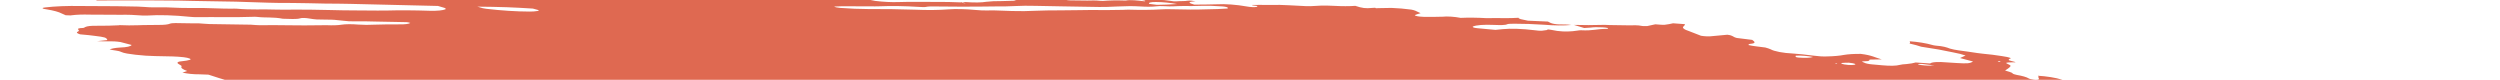 <svg width="376" height="12" viewBox="0 0 376 12" fill="none" xmlns="http://www.w3.org/2000/svg">
<path d="M54.828 -2.538L55.769 -2.696L53.938 -2.923L54.816 -3.089C55.696 -3.087 56.836 -2.839 57.457 -2.971C57.533 -3.099 56.574 -3.14 56.33 -3.242C56.113 -3.346 55.937 -3.45 55.802 -3.552C56.281 -3.551 56.808 -3.526 57.352 -3.48C58.083 -3.403 58.799 -3.366 59.423 -3.372C60.699 -3.352 61.931 -3.372 63.318 -3.368L62.856 -3.676L64.643 -3.604C64.833 -3.58 65.058 -3.618 65.245 -3.589C66.793 -3.343 67.449 -3.477 68.192 -3.588C68.345 -3.617 68.528 -3.638 68.738 -3.652C70.805 -3.593 72.668 -3.249 74.528 -3.072C74.879 -3.027 75.215 -2.969 75.512 -2.902C76.159 -2.773 76.879 -2.667 77.606 -2.595C78.333 -2.523 79.043 -2.486 79.672 -2.489C81.064 -2.492 82.635 -2.406 84.236 -2.24C84.711 -2.185 85.188 -2.149 85.634 -2.134C86.08 -2.119 86.486 -2.125 86.827 -2.152L87.909 -1.976C88.377 -2.048 88.972 -2.087 89.656 -2.091C90.341 -2.096 91.1 -2.066 91.889 -2.003C92.73 -1.935 93.583 -1.889 94.456 -1.816C96.257 -1.678 98.011 -1.594 99.661 -1.566C102.119 -1.482 104.521 -1.418 107.001 -1.314C108.552 -1.263 110.064 -1.236 111.527 -1.231C113.279 -1.211 115.174 -1.116 117.121 -0.95C117.029 -0.794 116.175 -0.84 115.602 -0.846C113.754 -0.871 111.862 -0.939 109.96 -0.989C109.103 -1.009 108.27 -1.016 107.466 -1.011C106.12 -1.018 104.702 -1.059 103.235 -1.135C100.918 -1.218 98.675 -1.259 96.529 -1.255C96.361 -1.249 96.207 -1.238 96.069 -1.222C96.04 -1.209 96.035 -1.192 96.052 -1.173C96.07 -1.154 96.111 -1.134 96.171 -1.115C96.231 -1.095 96.308 -1.077 96.395 -1.062C96.481 -1.047 96.575 -1.036 96.666 -1.029C97.519 -0.923 98.434 -0.81 99.238 -0.794C99.269 -0.793 99.302 -0.79 99.335 -0.786C99.368 -0.782 99.399 -0.777 99.427 -0.771C101.227 -0.548 102.706 -0.585 104.108 -0.549C106.435 -0.451 108.679 -0.405 110.805 -0.413C111.126 -0.412 111.473 -0.399 111.833 -0.375C114.059 -0.275 116.141 -0.264 117.981 -0.342C118.738 -0.362 119.442 -0.406 120.256 -0.407C120.757 -0.41 121.193 -0.438 121.538 -0.489C121.883 -0.541 122.13 -0.615 122.264 -0.707C122.607 -0.659 122.956 -0.616 123.305 -0.578C123.514 -0.557 123.715 -0.551 123.866 -0.562C124.017 -0.574 124.108 -0.601 124.121 -0.639C124.183 -0.744 123.706 -0.797 123.293 -0.843C123.542 -0.865 123.823 -0.879 124.13 -0.882C125.854 -0.906 127.703 -0.878 129.637 -0.797C131.138 -0.701 132.337 -0.779 133.917 -0.643C134.107 -0.62 134.262 -0.654 134.437 -0.663C134.891 -0.706 135.458 -0.716 136.087 -0.691C136.716 -0.666 137.388 -0.608 138.046 -0.52C138.865 -0.759 140.635 -0.486 141.942 -0.462C142.345 -0.34 141.883 -0.362 141.863 -0.328C141.843 -0.295 141.863 -0.328 141.705 -0.348C140.4 -0.176 138.612 -0.138 136.593 -0.24C136.219 -0.24 135.863 -0.232 135.528 -0.217C135.021 -0.196 134.449 -0.198 133.838 -0.223C133.169 -0.242 132.556 -0.233 132.026 -0.197C131.721 -0.197 131.463 -0.179 131.276 -0.144C131.09 -0.109 130.98 -0.057 130.957 0.005C131.161 0.053 131.386 0.097 131.625 0.136C132.873 0.287 134.118 0.349 135.114 0.311C136.847 0.245 138.91 0.309 140.753 0.287C141.999 0.278 143.325 0.304 144.706 0.364C144.706 0.364 144.67 0.426 144.666 0.431C144.83 0.458 145.001 0.479 145.172 0.494C145.172 0.494 145.172 0.494 145.188 0.466C145.112 0.439 145.01 0.414 144.892 0.393L144.482 0.343C144.761 0.329 145.021 0.29 145.312 0.314C145.924 0.359 146.51 0.378 147.033 0.369C147.556 0.361 148.006 0.327 148.356 0.267C148.976 0.191 149.747 0.156 150.619 0.165C151.287 0.157 151.931 0.139 152.548 0.111C152.548 0.111 152.588 0.045 152.88 0.009C152.603 -0.035 152.315 -0.07 152.028 -0.096C150.779 -0.162 149.526 -0.221 148.299 -0.266C147.847 -0.27 147.422 -0.263 147.032 -0.243C145.952 -0.221 144.738 -0.253 143.462 -0.339C143.462 -0.339 143.21 -0.37 143.084 -0.386C143.442 -0.533 144.676 -0.386 145.176 -0.485C145.479 -0.483 146.014 -0.471 145.996 -0.497C145.954 -0.532 145.949 -0.564 145.981 -0.592C146.013 -0.62 146.082 -0.642 146.181 -0.657C146.281 -0.672 146.409 -0.68 146.558 -0.679C146.706 -0.679 146.87 -0.67 147.038 -0.655C148.443 -0.569 149.767 -0.546 150.928 -0.585C151.368 -0.584 151.861 -0.559 152.298 -0.553C152.565 -0.545 152.81 -0.549 153.017 -0.565C154.072 -0.682 155.492 -0.69 157.064 -0.589C157.824 -0.553 158.533 -0.548 159.157 -0.575C159.6 -0.58 159.788 -0.497 160.104 -0.458L161.444 -0.375L159.723 -0.272C160.091 -0.035 160.383 0.043 160.984 0.057C161.862 0.08 162.716 0.09 163.542 0.087C164.153 0.086 164.658 0.035 165.485 0.125C165.631 0.14 165.772 0.145 165.884 0.139C166.853 0.058 168.02 0.04 169.305 0.085C169.97 -0.066 171.103 0.08 172.152 0.198C172.49 0.085 171.877 0.033 171.511 -0.036C172.388 -0.029 173.272 -0.033 174.177 -0.017C174.449 -0.023 174.76 -0.012 175.086 0.013C175.412 0.039 175.743 0.08 176.054 0.132C176.205 0.166 176.388 0.191 176.564 0.203C176.74 0.215 176.896 0.212 176.999 0.196C177.469 0.146 178.221 0.192 178.61 0.108C178.748 0.089 178.945 0.086 179.166 0.101C179.387 0.115 179.618 0.145 179.817 0.186C179.599 0.199 179.405 0.219 179.24 0.246C178.645 0.334 178.864 0.48 179.619 0.693C180.778 0.681 181.962 0.685 183.036 0.645C183.635 0.609 184.369 0.62 185.155 0.677C185.941 0.734 186.748 0.835 187.486 0.969C187.753 1.02 188.058 1.056 188.339 1.068C188.62 1.081 188.858 1.07 189.005 1.037C189.096 1 189.124 0.952 189.087 0.898L188.329 0.805C188.329 0.805 188.359 0.754 188.366 0.743L189.455 0.735C190.031 0.735 190.632 0.749 191.177 0.745C191.977 0.717 192.891 0.733 193.861 0.791C194.756 0.851 195.636 0.896 196.492 0.926C197.321 0.957 197.922 0.858 198.71 0.842C199.307 0.83 199.963 0.843 200.654 0.88C201.847 0.945 202.942 0.945 203.839 0.88C204.885 1.231 205.393 1.288 206.364 1.193L206.821 1.166L206.946 1.241L207.295 1.224C207.947 1.21 208.6 1.195 209.281 1.19C210.227 1.222 211.25 1.31 212.248 1.444C212.437 1.467 212.695 1.547 212.861 1.609C213.028 1.672 213.39 1.86 213.657 1.983C213.366 2.072 213.045 2.158 212.814 2.26C212.791 2.278 212.793 2.299 212.821 2.322C212.848 2.344 212.9 2.368 212.972 2.391C213.045 2.414 213.135 2.435 213.236 2.453C213.338 2.472 213.447 2.486 213.556 2.496C213.768 2.516 213.978 2.53 214.176 2.537C215.151 2.547 216.085 2.539 216.969 2.512C217.291 2.474 217.733 2.47 218.224 2.502C218.715 2.534 219.227 2.598 219.678 2.687C220.834 2.634 222.178 2.649 223.616 2.732C225.137 2.682 226.974 2.784 228.395 2.673C228.362 2.729 228.509 2.825 228.713 2.88C229.037 2.964 229.403 3.041 229.797 3.11L232.802 3.243C232.914 3.312 233.054 3.381 233.221 3.45C233.335 3.505 233.534 3.559 233.775 3.6C234.017 3.641 234.282 3.666 234.514 3.67C235.112 3.69 235.613 3.645 236.326 3.757C235.228 3.863 233.748 3.849 232.148 3.717C230.645 3.617 229.199 3.567 227.864 3.569C227.424 3.568 226.844 3.574 226.707 3.635C226.402 3.806 225.605 3.779 224.675 3.747C223.944 3.713 223.277 3.717 222.727 3.759C222.178 3.801 221.763 3.88 221.515 3.989C221.453 4.095 221.603 4.185 222.244 4.247L224.911 4.493C225.304 4.461 225.676 4.424 226.028 4.381C226.619 4.323 227.35 4.308 228.163 4.335C228.975 4.362 229.848 4.431 230.713 4.537C231.155 4.592 231.597 4.646 231.918 4.62C232.199 4.591 232.458 4.555 232.693 4.513C232.74 4.486 232.759 4.454 232.749 4.419C232.919 4.435 233.089 4.456 233.254 4.481C234.57 4.776 235.59 4.771 236.516 4.694C236.767 4.672 236.958 4.636 237.212 4.607C237.466 4.579 237.555 4.542 237.786 4.553C239.627 4.65 240.157 4.327 241.708 4.34C241.783 4.327 241.83 4.309 241.844 4.285C241.858 4.262 241.838 4.235 241.787 4.207C241.677 4.181 241.551 4.159 241.418 4.143C241.286 4.126 241.152 4.116 241.029 4.113C240.315 4.071 239.685 4.084 239.246 4.149C238.935 4.175 238.605 4.196 238.26 4.212L236.706 3.744C238.211 3.787 239.634 3.787 240.943 3.744C241.228 3.719 241.712 3.761 242.114 3.769L245.07 3.813C245.678 3.817 246.196 3.743 247.043 3.914C247.043 3.914 247.603 3.942 247.752 3.918C247.902 3.895 248.564 3.75 248.959 3.656C249.417 3.682 250.052 3.755 250.337 3.731C250.836 3.671 251.268 3.594 251.625 3.502L253.411 3.634C253.409 3.751 253.344 3.861 253.216 3.962C253.077 4.06 253.082 4.177 253.23 4.304C253.379 4.432 253.666 4.565 254.07 4.695L255.833 5.379C256.121 5.425 256.428 5.456 256.712 5.467C256.996 5.479 257.243 5.471 257.421 5.444C258.18 5.365 259.03 5.303 259.788 5.224C260.767 5.345 260.515 5.541 261.227 5.712L263.531 5.998C263.883 6.262 264.241 6.516 263.172 6.604C262.96 6.62 263.103 6.721 262.909 6.763C263.74 6.961 264.654 7.021 265.496 7.143C265.828 7.231 266.106 7.324 266.316 7.418C266.547 7.559 267.014 7.703 267.617 7.819C268.221 7.935 268.911 8.014 269.54 8.038C270.596 8.112 271.676 8.224 272.734 8.368C273.095 8.418 273.466 8.454 273.822 8.475C274.178 8.495 274.511 8.499 274.798 8.486C275.821 8.464 276.687 8.386 277.34 8.258C277.985 8.149 278.855 8.096 279.87 8.105C281.607 8.32 281.957 8.644 283.008 8.93L281.193 8.962C281.127 9.073 281.247 9.213 280.503 9.211C279.759 9.208 280.136 9.315 280.377 9.422C280.462 9.476 280.628 9.532 280.847 9.579C281.066 9.627 281.324 9.664 281.578 9.684L283.123 9.822C283.671 9.874 284.201 9.896 284.655 9.886C285.109 9.876 285.47 9.834 285.698 9.764C285.96 9.698 286.321 9.654 286.759 9.633C287.317 9.579 287.776 9.499 288.119 9.396L290.301 9.546C290.393 9.442 290.693 9.369 291.149 9.34C291.605 9.31 292.189 9.326 292.803 9.384L294.273 9.477C295.907 9.578 296.266 9.545 296.745 9.251L294.784 8.728C295.069 8.59 295.344 8.469 295.62 8.348C295.131 8.175 294.48 8.012 293.731 7.875C293.032 7.728 292.314 7.585 291.579 7.447C290.781 7.307 289.938 7.184 288.948 7.026C288.775 6.974 288.524 6.884 288.203 6.796C287.882 6.711 287.547 6.628 287.199 6.546C287.265 6.435 287.324 6.335 287.197 6.206C287.807 6.247 288.437 6.319 289.031 6.416C289.625 6.512 290.163 6.63 290.597 6.758C290.67 6.781 290.76 6.802 290.86 6.821C290.96 6.84 291.068 6.855 291.178 6.866C292.249 6.945 292.761 7.11 293.285 7.312C293.638 7.415 294.093 7.507 294.587 7.575C295.534 7.692 296.461 7.843 297.367 7.973C297.644 8.016 297.932 8.052 298.219 8.078C299.166 8.163 300.118 8.281 301.029 8.426C301.326 8.463 301.611 8.512 301.86 8.569C302.11 8.626 302.316 8.689 302.462 8.753C302.236 8.823 302.115 8.912 302.104 9.014C302.065 9.08 302.73 9.216 303.044 9.315C303.358 9.414 302.742 9.367 302.533 9.377C301.674 9.396 301.515 9.436 302.029 9.655C302.201 9.724 302.315 9.793 302.364 9.857C302.413 9.922 302.396 9.981 302.315 10.031C302.193 10.237 301.821 10.406 301.566 10.607C301.962 10.74 302.624 10.881 302.696 11.046C302.731 11.082 302.804 11.121 302.91 11.159C303.017 11.197 303.154 11.233 303.311 11.265C303.727 11.335 304.105 11.418 304.416 11.508C304.726 11.598 304.962 11.693 305.104 11.786C305.15 11.824 305.262 11.864 305.418 11.899C305.573 11.934 305.76 11.96 305.942 11.973C306.158 11.989 306.352 11.987 306.484 11.967C306.615 11.948 306.673 11.913 306.647 11.869C306.652 11.787 306.624 11.702 306.561 11.614C306.597 11.553 306.634 11.492 306.49 11.39C307.138 11.427 307.817 11.501 308.455 11.604C309.093 11.708 309.664 11.836 310.108 11.976C310.599 12.12 311.051 12.271 311.595 12.44C311.483 12.63 311.483 12.63 312.64 12.964L318.779 13.127L320.037 13.349C321.21 13.542 321.489 13.528 322.226 13.429L322.722 13.335C323.764 13.464 324.964 13.612 325.615 13.371C325.827 13.528 325.965 13.581 325.917 13.605C325.606 13.838 325.065 14.035 324.317 14.189C324.126 14.225 323.992 14.28 323.769 14.312C323.052 14.494 322.886 14.775 323.304 15.097C323.512 15.24 323.814 15.386 324.2 15.53C323.635 15.731 322.887 15.898 321.975 16.025C321.201 16.124 320.564 16.256 320.082 16.418C319.649 16.581 319 16.703 318.174 16.779C317.754 16.811 317.448 16.873 317.286 16.961C317.238 17.199 317.349 17.453 317.616 17.719C317.667 17.8 317.81 17.887 318.035 17.974C318.26 18.061 318.56 18.145 318.912 18.22C318.912 18.22 319.082 18.277 319.163 18.311C319.231 18.598 318.977 18.852 318.418 19.054C318.326 19.112 318.138 19.153 317.875 19.174C317.612 19.195 317.283 19.195 316.923 19.174C316.164 19.14 315.455 19.135 314.721 19.116C313.93 19.089 313.233 19.11 312.704 19.178C312.175 19.246 311.833 19.358 311.714 19.502C311.706 19.543 311.683 19.582 311.644 19.619C311.622 19.638 311.61 19.658 311.608 19.68L313.294 20.152L311.387 20.339C311.275 20.529 312.19 20.642 312.649 20.782L312.365 20.861C312 20.905 311.508 20.82 311.063 20.771L310.621 20.716L310.568 20.805C310.293 20.927 309.29 20.79 308.898 20.879C308.507 20.968 308.786 21.068 309.373 21.165C309.78 21.237 310.218 21.294 310.653 21.332C311.088 21.371 311.509 21.389 311.885 21.386C312.109 21.377 312.294 21.355 312.431 21.323C313.222 21.184 314.097 21.065 315.048 20.966C315.777 20.877 316.69 20.84 317.723 20.855C318.026 20.849 318.391 20.87 318.755 20.915C319.119 20.96 319.458 21.026 319.712 21.102L320.247 21.114C320.247 21.114 320.539 21.192 320.498 21.205C320.294 21.436 320.531 21.719 321.172 22.011L320.614 22.038C319.817 22.011 320.323 22.187 320.203 22.273C319.637 22.257 318.901 22.184 318.633 22.294L318.231 22.286L318.388 22.305L318.579 22.269L319.329 22.434C318.974 22.462 318.716 22.495 318.403 22.51C318.229 22.523 318.091 22.546 317.997 22.577C317.903 22.609 317.854 22.648 317.854 22.693C317.855 22.762 317.761 22.82 317.582 22.862C317.403 22.903 317.145 22.927 316.832 22.931C316.458 22.932 316.244 23.007 316.025 23.034L316.977 23.486C316.977 23.486 316.503 23.427 316.761 23.507L316.794 23.452L317.371 23.565C317.787 23.664 318.077 23.688 318.323 23.617C318.568 23.546 318.512 23.64 318.63 23.613C318.587 23.686 318.32 23.736 318.091 23.779C317.826 23.813 317.527 23.838 317.2 23.854C317.79 24.172 317.819 24.182 316.956 24.266C316.092 24.35 316.39 24.477 315.668 24.494C314.945 24.513 315.767 24.728 316.25 24.77C316.609 24.797 316.974 24.84 317.321 24.896C317.669 24.951 317.99 25.018 318.263 25.091L318.118 25.335C317.905 25.315 317.692 25.289 317.486 25.257C316.786 25.123 316.15 24.996 315.527 25.074L315.824 25.26L313.651 25.152C313.707 25.292 314.039 25.451 314.575 25.595C314.494 25.675 314.444 25.759 314.426 25.846C314.39 25.907 314.176 25.868 314.036 25.875C313.539 25.885 313.13 25.927 312.847 25.996C312.564 26.065 312.415 26.159 312.412 26.271C312.356 26.366 313.121 26.562 313.599 26.555C314.793 26.574 316.085 26.647 317.403 26.77C318.207 26.786 318.32 26.537 319.643 26.707C319.669 26.822 319.5 26.915 319.16 26.972C318.821 27.029 318.33 27.047 317.761 27.023C318.085 27.278 319.875 27.345 319.954 27.611C319.508 27.592 319.032 27.548 318.571 27.483C318.111 27.417 317.682 27.333 317.329 27.238C317.252 27.215 317.157 27.193 317.05 27.176C316.944 27.158 316.83 27.145 316.72 27.137C316.609 27.129 316.506 27.127 316.419 27.132C316.332 27.136 316.264 27.146 316.222 27.161C316.47 27.257 316.743 27.369 317.054 27.473C317.365 27.577 317.44 27.622 317.664 27.644C319.337 27.851 320.133 28.225 321.58 28.47C321.959 28.517 322.006 28.666 321.678 28.649C321.365 28.632 321.081 28.634 320.86 28.655C320.638 28.676 320.486 28.715 320.421 28.768C320.178 28.829 319.876 28.878 319.521 28.913C321.006 29.296 322.776 29.635 324.666 29.897C325.023 29.949 325.397 29.98 325.73 29.987C326.785 29.987 327.904 30.018 329.066 30.077C329.477 30.094 329.858 30.092 330.186 30.073C331.264 30.027 332.12 30.127 332.902 30.409L334.195 30.856C334.153 30.928 333.935 31.009 333.768 31.12L334.779 31.358L342.492 30.809L344.04 31.341L346.261 31.311C346.431 31.327 346.602 31.348 346.766 31.374C347.215 31.531 347.566 31.682 348.053 31.832C348.54 31.982 349.411 32 350.018 32.177C350.625 32.353 351.232 32.357 351.983 32.462C352.054 32.599 351.981 32.722 351.769 32.824C351.7 32.941 351.318 33.013 351.252 33.124C351.26 33.236 351.118 33.332 350.84 33.402C350.562 33.471 350.156 33.514 349.66 33.524C348.27 33.763 346.594 33.934 344.683 34.03C344.515 34.037 344.376 34.053 344.274 34.078C344.172 34.102 344.11 34.134 344.091 34.172C344.094 34.281 343.966 34.375 343.718 34.448C343.47 34.52 343.107 34.569 342.656 34.591C342.536 34.596 342.446 34.609 342.396 34.631C342.225 34.645 342.1 34.671 342.034 34.707C341.968 34.743 341.963 34.789 342.019 34.838C342.074 34.888 342.19 34.94 342.353 34.99C342.516 35.04 342.722 35.086 342.951 35.123C343.283 35.184 343.622 35.242 343.966 35.297C343.947 35.331 343.605 35.336 343.654 35.366C343.79 35.462 343.821 35.552 343.746 35.629C343.671 35.705 343.492 35.767 343.223 35.808L345.066 36.586C346.185 36.694 347.283 36.876 348.151 37.099C348.152 37.136 348.102 37.166 348.006 37.188C347.91 37.21 347.771 37.222 347.603 37.223C347.153 37.239 346.728 37.27 346.243 37.287C345.947 37.3 345.7 37.329 345.518 37.372C345.335 37.415 345.221 37.471 345.18 37.538L346.262 37.827C345.916 37.897 345.658 37.931 345.429 37.974C345.559 38.066 345.782 38.16 346.082 38.249C346.381 38.339 346.748 38.423 347.155 38.493C347.265 38.507 347.376 38.518 347.483 38.524C347.59 38.53 347.69 38.532 347.778 38.528C348.617 38.429 349.597 38.604 350.549 38.77C351.502 38.936 352.019 39.035 352.722 39.164L354.067 39.182C354.407 39.243 354.711 39.314 354.954 39.391C355.197 39.468 355.372 39.547 355.465 39.624C355.393 39.746 354.755 39.679 354.375 39.692C353.473 39.768 352.287 39.752 351.013 39.645C350.698 39.606 350.374 39.638 350.067 39.642C349.404 39.657 348.767 39.682 348.159 39.716C347.758 39.748 347.384 39.787 347.038 39.834C346.946 39.99 348.4 40.11 347.575 40.187C347.859 40.222 347.965 40.271 348.111 40.254C349.047 40.355 349.969 40.405 350.771 40.398C352.309 40.376 354.055 40.447 355.867 40.605C357.822 40.768 359.698 40.837 361.339 40.805C361.965 40.803 362.663 40.837 363.383 40.903C364.232 40.995 365.075 41.052 365.858 41.072C366.117 41.073 366.406 41.088 366.7 41.117C366.995 41.147 367.288 41.189 367.554 41.24C367.531 41.279 367.277 41.307 367.334 41.326C368.144 41.618 368.472 41.921 369.719 42.219C370.571 42.325 371.55 42.446 372.107 42.306C372.665 42.166 372.465 42.046 371.356 41.687C371.596 41.682 371.886 41.699 372.175 41.734C372.463 41.77 372.732 41.823 372.934 41.883L373.894 42.151L374.758 42.407C374.682 42.535 374.623 42.635 374.56 42.741C374.461 42.853 374.57 42.99 374.871 43.132C375.052 43.209 375.211 43.287 375.344 43.364C375.884 43.671 376.041 43.961 375.796 44.202C375.326 44.548 374.672 44.867 373.842 45.154C372.965 45.434 372.484 45.786 371.762 46.091C371.393 46.23 370.945 46.354 370.423 46.463C369.433 46.704 368.348 46.934 367.354 47.181C366.36 47.429 365.238 47.606 364.135 47.81C362.492 48.052 360.716 48.261 358.817 48.435C357.642 48.588 356.435 48.737 355.348 48.913C354.064 49.112 352.556 49.254 350.861 49.337C349.364 49.436 348.026 49.583 346.874 49.775C346.753 49.796 346.658 49.822 346.59 49.853C346.383 50.049 345.801 50.186 344.935 50.245C344.987 50.303 345.055 50.361 345.136 50.42C345.257 50.49 345.282 50.555 345.208 50.608C345.135 50.661 344.966 50.698 344.724 50.715C344.031 50.763 343.455 50.846 343.021 50.958C342.862 50.986 342.763 51.027 342.733 51.078C342.704 51.128 342.743 51.186 342.85 51.247C342.944 51.31 342.951 51.368 342.87 51.413C342.788 51.459 342.623 51.489 342.394 51.501C341.807 51.561 341.179 51.609 340.513 51.645C339.096 51.724 337.449 51.723 335.669 51.642C335.48 51.618 335.289 51.654 335.068 51.627C333.809 51.536 332.641 51.522 331.703 51.587C330.604 51.612 329.455 51.607 328.295 51.618C326.621 51.611 325.076 51.658 323.704 51.76C322.136 51.662 321.255 51.833 319.931 51.837C318.709 51.854 317.551 51.896 316.468 51.963C314.721 52.051 312.981 52.128 311.259 52.232C309.644 52.281 308.157 52.375 306.823 52.512C306.312 52.574 305.387 52.478 305.038 52.608C304.69 52.738 303.988 52.722 303.42 52.766L301.628 52.872C301.32 52.898 300.982 52.914 300.617 52.92C298.952 52.929 297.798 53.102 296.252 53.138L296.094 53.118C293.349 53.377 290.208 53.518 286.763 53.539C284.751 53.618 282.55 53.615 280.415 53.673C279.905 53.789 278.703 53.646 278.064 53.752C277.425 53.858 276.381 53.788 275.558 53.806C274.734 53.823 273.929 53.867 273.049 53.865C272.284 53.866 271.639 53.913 271.171 54.003C270.103 54.151 268.802 54.239 267.325 54.261C265.37 54.3 263.522 54.387 261.534 54.368C261.563 54.476 261.441 54.568 261.181 54.635C260.921 54.701 260.533 54.74 260.056 54.746C257.931 54.788 256.003 54.895 253.849 54.927L253.273 54.927L246.831 54.989C245.096 55.002 243.424 55.021 241.654 55.035C240.991 54.953 240.975 55.094 240.516 55.067C240.388 54.998 240.237 54.967 240.011 55.005L239.961 55.088L232.61 55.199C229.732 55.28 226.704 55.304 223.553 55.272C222.805 55.28 222.108 55.307 221.471 55.354C220.88 55.371 220.265 55.379 219.628 55.377C218.766 55.356 217.924 55.345 217.105 55.345C214.951 55.377 212.691 55.359 210.332 55.336C207.974 55.313 206.187 55.354 204.088 55.351C202.667 55.348 201.252 55.334 199.78 55.301C199.078 55.286 198.212 55.203 197.485 55.172C196.757 55.142 196.52 55.142 196.424 55.19C196.107 55.324 195.311 55.237 194.675 55.224C193.434 55.202 193.258 55.156 192.921 54.81L194.443 54.7C194.817 54.664 195.286 54.658 195.806 54.682C196.326 54.706 196.88 54.758 197.413 54.835C197.623 54.868 197.843 54.894 198.059 54.911C198.276 54.929 198.485 54.938 198.674 54.937C200.21 54.919 201.725 54.879 203.201 54.847L203.417 54.826L203.43 54.517C203.235 54.487 203.033 54.462 202.831 54.443L195.426 54.242C193.727 54.193 191.963 54.082 190.296 54.037C188.628 53.992 187.729 53.964 186.436 53.917C185.89 53.891 185.333 53.856 184.769 53.812C184.802 53.783 184.821 53.751 184.826 53.718C184.855 53.668 184.895 53.601 184.655 53.547C184.394 53.472 184.045 53.407 183.678 53.367C183.333 53.34 182.999 53.325 182.688 53.322C181.186 53.296 179.471 53.133 177.908 52.867L177.363 53.044C175.016 52.945 172.634 52.847 170.182 52.752C169.691 52.726 169.176 52.677 168.675 52.607C168.139 52.541 167.645 52.402 167.08 52.326C166.522 52.272 165.967 52.229 165.427 52.199C165.573 52.154 165.766 52.117 165.999 52.091C166.229 52.082 166.396 52.053 166.477 52.01C166.558 51.966 166.548 51.909 166.448 51.848C166.274 51.743 166.197 51.644 166.577 51.631C166.928 51.607 167.18 51.555 167.302 51.481C167.423 51.407 167.41 51.315 167.264 51.214C167.2 51.156 167.155 51.098 167.129 51.042L166.971 51.023C166.451 50.815 165.411 50.74 164.664 50.57C164.312 50.52 163.947 50.492 163.628 50.489C162.802 50.453 161.998 50.437 161.145 50.391C160.737 50.37 160.31 50.331 159.89 50.277C159.29 50.203 159.227 50.195 158.879 49.925C159.42 49.93 159.849 49.889 160.093 49.811C160.337 49.732 160.382 49.62 160.219 49.494C159.773 49.218 159.301 48.926 157.283 48.73C157.941 48.72 158.575 48.701 159.181 48.672C159.357 48.666 159.489 48.646 159.559 48.614C159.629 48.583 159.634 48.541 159.573 48.495C159.511 48.449 159.387 48.401 159.216 48.357C159.046 48.314 158.837 48.276 158.618 48.25C157.552 48.094 156.441 47.989 155.408 47.948C154.538 47.93 153.752 47.94 152.736 47.94L151.536 47.791C151.556 47.758 151.38 47.712 151.424 47.694C151.729 47.523 152.066 47.355 152.412 47.171C151.859 47.072 151.38 46.952 151.029 46.825C150.679 46.698 150.472 46.57 150.431 46.454C150.401 46.419 150.409 46.387 150.454 46.361C150.499 46.335 150.58 46.314 150.691 46.301C151.007 46.279 151.251 46.236 151.403 46.176C151.556 46.117 151.614 46.041 151.573 45.956L150.64 45.644C147.831 45.421 145.073 45.261 142.416 45.169L140.017 45.099C139.728 45.015 139.818 44.978 140.09 44.976C140.362 44.974 141.128 44.997 141.663 45.01C142.125 45.026 142.535 45.015 142.854 44.978C143.172 44.942 143.389 44.88 143.482 44.799L142.677 44.443C142.716 44.376 142.772 44.281 143.209 44.288C143.508 44.28 143.727 44.246 143.833 44.192C143.939 44.138 143.925 44.067 143.792 43.99C143.772 43.934 143.802 43.883 143.881 43.839C144.527 43.836 145.17 43.838 145.756 43.821C146.029 43.815 146.26 43.794 146.432 43.76C146.605 43.726 146.715 43.679 146.755 43.622C146.776 43.567 146.725 43.504 146.605 43.438C146.485 43.372 146.3 43.306 146.064 43.244C145.146 43.167 144.305 43.166 143.728 43.241C143.522 43.3 143.191 43.332 142.779 43.333C142.367 43.334 141.893 43.304 141.419 43.248C140.877 43.182 140.336 43.154 139.894 43.167C139.451 43.18 139.136 43.234 139.005 43.319C138.449 43.286 137.955 43.261 137.469 43.224C136.894 43.178 136.352 43.165 135.899 43.185C135.175 43.2 134.394 43.191 133.576 43.16C131.215 43.083 128.852 43.011 126.567 42.979C125.962 42.97 125.439 42.995 124.841 42.974C124.243 42.954 123.77 43.009 123.022 42.898C122.88 42.881 122.737 42.87 122.604 42.866C122.471 42.862 122.352 42.865 122.257 42.875C120.944 42.962 119.404 42.975 117.728 42.911C115.433 42.896 113.053 42.852 110.755 42.842C110.08 42.85 109.443 42.873 108.85 42.911C108.399 42.933 107.926 42.948 107.434 42.956C107.057 42.963 106.696 42.943 106.76 43.064C106.823 43.185 106.259 43.109 105.933 43.087C104.814 43.028 103.671 42.948 102.516 42.849C101.378 42.74 100.262 42.678 99.237 42.664C98.496 42.655 97.732 42.686 96.78 42.52C96.816 42.459 96.853 42.398 97.06 42.334C96.283 42.158 95.397 42.007 94.475 41.893C93.553 41.779 92.621 41.705 91.756 41.677L90.564 41.345C90.27 41.306 89.971 41.277 89.683 41.261C89.396 41.245 89.126 41.241 88.891 41.251C88.71 41.256 88.488 41.243 88.268 41.216C88.048 41.189 87.843 41.148 87.692 41.102C87.465 41.044 87.189 40.993 86.897 40.957C86.605 40.921 86.31 40.901 86.05 40.899C85.231 40.863 84.356 40.779 83.516 40.657C83.298 40.585 83.162 40.511 83.123 40.444C83.085 40.376 83.147 40.319 83.3 40.278C83.549 40.206 83.688 40.114 83.71 40.008C83.732 39.902 83.637 39.783 83.429 39.661C83.323 39.585 83.287 39.514 83.325 39.451C83.362 39.388 83.472 39.334 83.647 39.293C84.3 39.106 84.125 39 83.056 38.689C82.882 38.637 82.673 38.588 82.441 38.546C82.21 38.504 81.96 38.469 81.71 38.444C81.122 38.394 80.542 38.356 79.981 38.332C79.665 38.293 79.341 38.324 78.977 38.309C77.159 38.233 76.892 38.111 76.303 37.846L75.874 37.656C75.078 37.502 74.207 37.373 73.325 37.281C72.442 37.188 71.57 37.133 70.77 37.119C70.452 37.118 70.087 37.092 69.73 37.044C68.569 36.898 67.393 36.798 66.28 36.748C65.586 36.721 64.838 36.649 64.127 36.541C63.415 36.434 62.769 36.296 62.266 36.144C61.815 36.007 61.225 35.883 60.578 35.791C59.82 35.697 59.75 35.587 60.173 35.502C60.596 35.417 61.305 35.308 61.934 35.219C62.153 35.188 62.288 35.139 62.325 35.076C62.363 35.013 62.3 34.939 62.145 34.863C62.045 34.731 62.028 34.607 62.093 34.492C62.128 34.444 62.104 34.39 62.022 34.331C61.94 34.273 61.803 34.214 61.619 34.156C61.435 34.098 61.208 34.043 60.955 33.996C60.702 33.949 60.428 33.91 60.151 33.881C58.983 33.736 57.846 33.596 56.655 33.49C56.156 33.44 55.657 33.378 55.171 33.306C54.177 33.128 53.112 32.98 52.041 32.871C51.532 32.822 51.035 32.737 50.656 32.634C49.463 32.355 48.364 32.063 47.378 31.762C47.14 31.668 46.829 31.577 46.464 31.494C46.1 31.411 45.689 31.337 45.258 31.278C44.911 31.235 44.628 31.14 44.361 31.078C44.166 30.932 44.145 30.797 44.3 30.685C44.455 30.574 44.781 30.49 45.246 30.441C45.688 30.382 46.101 30.314 46.483 30.241C46.943 30.183 47.489 30.148 48.103 30.138C48.83 30.106 49.367 30.017 49.645 29.881C47.656 29.634 45.764 29.281 44.021 29.363L42.696 29.14C42.749 29.05 42.795 28.973 42.838 28.9C43.153 28.769 43.252 28.603 43.125 28.416C43.021 28.326 43.03 28.244 43.152 28.178C43.275 28.113 43.505 28.066 43.821 28.043C45.691 27.802 47.855 27.64 49.609 27.368C50.159 27.317 50.803 27.294 51.513 27.299C52.201 27.283 52.172 27.16 51.381 27.008C50.937 26.929 50.484 26.853 50.025 26.78C47.999 26.768 47.173 27.132 44.861 27.031L43.789 26.552C43.5 26.544 43.218 26.541 42.947 26.543L39.071 26.738C38.748 26.747 38.496 26.781 38.345 26.834C38.194 26.887 38.149 26.957 38.215 27.038C38.241 27.136 38.188 27.226 38.057 27.305C37.972 27.36 38.026 27.433 38.207 27.509C38.615 27.678 38.092 27.703 37.761 27.746C37.677 27.75 37.58 27.75 37.475 27.745C37.37 27.74 37.261 27.73 37.152 27.717C37.043 27.703 36.938 27.686 36.842 27.666C36.746 27.646 36.662 27.624 36.593 27.601C36.011 27.44 35.502 27.269 34.93 27.091C35.337 26.92 34.859 26.64 35.492 26.486C35.563 26.455 35.592 26.417 35.576 26.375C35.56 26.333 35.5 26.288 35.4 26.241C35.142 26.122 35.019 26.005 35.044 25.903C35.068 25.802 35.24 25.718 35.54 25.661L35.577 25.6C34.783 25.395 34.994 25.212 34.682 24.994L33.919 24.852C32.021 24.509 32.018 24.515 30.384 24.527C30.055 24.397 30.473 24.377 30.787 24.362L33.415 24.216C35.133 24.118 36.902 24.05 38.821 24.013C40.741 23.977 42.881 23.853 44.865 23.765C44.965 23.758 45.042 23.744 45.089 23.725C45.136 23.706 45.151 23.682 45.134 23.655C45.055 23.625 44.952 23.597 44.832 23.572C44.712 23.547 44.578 23.525 44.441 23.509C43.809 23.431 43.161 23.38 42.489 23.315L41.234 23.201L40.848 23.052C40.597 22.961 40.425 22.851 40.091 22.785C39.816 22.737 39.517 22.7 39.226 22.678C38.935 22.657 38.662 22.652 38.435 22.664C37.808 22.694 37.24 22.737 36.641 22.776C36.041 22.815 35.711 22.858 35.191 22.877C34.135 22.886 33.115 22.909 32.134 22.946C31.308 23.035 30.544 23.14 29.847 23.26C29.412 23.308 29.006 23.365 28.263 23.303C27.911 23.247 27.607 23.173 27.405 23.094C27.203 23.015 27.117 22.938 27.162 22.874C27.201 22.824 27.314 22.785 27.489 22.759C27.665 22.734 27.896 22.724 28.162 22.729C28.908 22.72 29.597 22.689 30.216 22.637C31.078 22.543 32.128 22.502 33.303 22.518C33.702 22.531 33.969 22.481 34.318 22.464C34.666 22.448 34.962 22.407 35.35 22.437C36.558 22.515 37.137 22.395 37.861 22.318C38.106 22.284 38.258 22.228 38.299 22.157C38.341 22.087 38.272 22.003 38.098 21.917C37.764 21.746 37.355 21.573 36.879 21.402C36.633 21.318 36.319 21.238 35.96 21.169C35.601 21.1 35.208 21.043 34.811 21.003C34.573 20.897 34.447 20.794 34.442 20.702C34.438 20.609 34.556 20.531 34.785 20.474C35.371 20.343 35.89 20.211 37.203 20.284C37.82 20.311 38.4 20.317 38.922 20.299C40.078 20.276 41.411 20.328 42.797 20.451C43.155 20.482 43.507 20.504 43.843 20.515C46.238 20.59 48.52 20.628 50.809 20.655C52.021 20.668 53.243 20.664 54.509 20.701C57.477 20.782 60.179 20.74 63.043 20.767C64.544 20.78 65.887 20.726 67.002 20.606C67.219 20.566 67.406 20.519 67.559 20.466C66.82 20.327 66.009 20.217 65.202 20.146C64.395 20.076 63.621 20.047 62.952 20.063C62.585 20.102 62.11 20.109 61.581 20.083C61.051 20.058 60.488 20.001 59.954 19.918L61.507 19.872C62.536 19.85 63.591 19.843 64.592 19.812C66.183 19.758 67.657 19.672 69.304 19.637C70.634 19.605 71.824 19.523 72.837 19.394C73.569 19.3 74.405 19.233 75.327 19.195C75.983 19.174 75.983 19.174 76.403 18.982C76.07 18.857 75.64 18.839 75.235 18.837C72.805 18.758 70.493 18.744 68.346 18.796C67.262 18.8 66.301 18.853 65.508 18.952C65.314 18.994 64.818 18.974 64.419 18.96C63.169 18.94 61.975 18.946 60.85 18.978C59.295 19.032 57.563 19.02 55.722 18.94C55.373 18.843 55.775 18.851 55.794 18.818C57.221 18.756 58.619 18.684 60.073 18.631C60.471 18.612 60.896 18.603 61.343 18.603C63.015 18.636 64.407 18.546 65.326 18.344C65.373 18.266 65.977 18.276 66.244 18.225C66.376 18.181 66.463 18.13 66.504 18.072C66.115 17.928 65.675 17.927 65.336 17.927C64.353 17.943 63.407 17.974 62.504 18.018C61.663 18.061 60.733 18.072 59.739 18.052C59.004 18.033 58.377 18.063 57.636 18.055C57.234 18.038 56.818 18.01 56.397 17.973C56.866 17.873 57.504 17.811 58.266 17.792C58.844 17.732 59.566 17.714 59.658 17.559C59.386 17.447 59.082 17.445 58.837 17.457C58.329 17.456 57.839 17.463 57.368 17.478C56.37 17.51 55.289 17.51 54.148 17.479C53.547 17.468 52.977 17.471 52.447 17.49C51.247 17.514 50.096 17.569 48.997 17.594C46.745 17.619 44.691 17.712 42.528 17.76C42.046 17.772 41.614 17.814 40.98 17.741C40.345 17.669 40.317 17.659 40.242 17.614C40.064 17.539 40.01 17.466 40.091 17.41C40.217 17.359 40.463 17.33 40.783 17.329C42.718 17.247 44.552 17.131 46.276 16.982C47.034 16.952 47.699 16.892 48.246 16.802C48.68 16.74 49.195 16.7 49.775 16.681C50.618 16.636 51.497 16.604 52.408 16.583C52.833 16.572 53.193 16.539 53.469 16.486C53.745 16.433 53.93 16.361 54.015 16.274L52.898 15.987C52.722 15.973 52.548 15.962 52.376 15.952L43.103 16.159L42.185 16.165C41.179 16.148 40.933 16.105 39.978 15.772C42.157 15.694 43.87 15.465 44.946 15.109C44.687 15.071 44.422 15.038 44.156 15.012C42.415 14.927 40.769 14.905 39.282 14.945C38.398 14.949 37.49 14.938 36.578 14.933C36.845 14.769 37.866 14.818 38.532 14.781C40.123 14.723 41.53 14.603 42.707 14.426C43.113 14.357 43.621 14.313 44.208 14.295C44.795 14.289 45.285 14.248 45.637 14.173C45.988 14.099 46.189 13.995 46.222 13.87C46.278 13.757 46.397 13.652 46.578 13.556C46.257 13.42 45.748 13.29 45.146 13.19C44.544 13.09 43.89 13.027 43.307 13.013C42.064 12.957 40.773 12.866 39.47 12.741C38.821 12.678 38.184 12.642 37.601 12.635C37.087 12.63 36.503 12.584 35.938 12.506C35.373 12.427 34.857 12.319 34.471 12.2C33.949 12.051 33.461 11.901 32.974 11.751C32.487 11.601 31.921 11.412 31.353 11.228C30.851 11.199 30.363 11.181 29.894 11.173C29.53 11.18 29.104 11.16 28.668 11.115C28.232 11.071 27.804 11.004 27.434 10.922C27.651 10.841 27.896 10.77 28.155 10.677C27.8 10.553 27.543 10.428 27.398 10.307C27.254 10.187 27.227 10.074 27.317 9.976C27.369 9.887 26.983 9.737 26.85 9.619C26.678 9.518 26.646 9.423 26.758 9.347C26.869 9.271 27.119 9.218 27.474 9.195C27.915 9.152 28.274 9.088 28.536 9.004C28.623 8.982 28.667 8.953 28.665 8.918C28.662 8.883 28.613 8.844 28.522 8.804C28.431 8.764 28.301 8.725 28.144 8.69C27.986 8.655 27.807 8.626 27.621 8.604C27.053 8.543 26.489 8.504 25.962 8.488C25.053 8.459 24.182 8.441 23.351 8.434C22.431 8.422 21.408 8.353 20.386 8.234C19.47 8.12 18.649 8.018 18.202 7.802C17.754 7.585 17.038 7.592 16.488 7.434C16.797 7.292 17.346 7.193 18.081 7.148C18.561 7.132 18.963 7.089 19.259 7.023C19.555 6.957 19.739 6.868 19.8 6.764L18.129 6.324C16.794 6.117 16.056 6.276 14.614 6.193L16.1 6.031C16.13 6.015 16.141 5.996 16.133 5.975C15.989 5.647 15.759 5.576 14.24 5.394L13.388 5.289L12.039 5.163C11.823 5.096 11.674 5.026 11.606 4.96C11.538 4.894 11.554 4.834 11.652 4.787C11.85 4.708 11.91 4.606 11.827 4.492C11.696 4.417 11.685 4.347 11.796 4.295C11.907 4.243 12.133 4.213 12.435 4.209C12.676 4.203 12.694 4.116 12.825 4.066C12.955 3.998 13.178 3.946 13.478 3.913C13.778 3.88 14.149 3.867 14.564 3.876C15.79 3.882 16.942 3.857 17.998 3.799L17.809 3.776C18.91 3.826 19.94 3.833 20.848 3.794C21.758 3.745 22.925 3.777 23.892 3.747C24.679 3.754 25.278 3.687 25.562 3.56C25.837 3.438 26.837 3.467 27.602 3.49C28.056 3.505 28.494 3.511 28.913 3.509C29.474 3.481 30.177 3.507 30.903 3.582C31.12 3.605 31.335 3.617 31.526 3.617C33.371 3.649 35.212 3.686 37.033 3.702C37.453 3.693 37.946 3.715 38.453 3.765C38.666 3.787 38.874 3.796 39.048 3.791C41.924 3.741 45.169 3.868 47.989 3.799C48.331 3.783 48.709 3.78 49.113 3.789C50.021 3.83 50.81 3.804 51.36 3.715C51.656 3.668 52.036 3.642 52.476 3.639C52.915 3.636 53.404 3.655 53.912 3.697C54.757 3.751 55.538 3.757 56.172 3.714C57.409 3.674 58.71 3.657 60.065 3.664C60.48 3.672 60.845 3.656 61.131 3.619C61.417 3.582 61.618 3.524 61.716 3.451C61.383 3.326 61.02 3.311 60.674 3.322C59.336 3.294 58 3.26 56.687 3.246C55.511 3.208 54.383 3.196 53.319 3.211C52.79 3.228 52.131 3.189 51.485 3.103C50.693 2.995 49.877 2.941 49.202 2.952C48.702 2.955 48.174 2.946 47.626 2.924C47.275 2.898 46.916 2.854 46.584 2.795C46.453 2.77 46.31 2.748 46.164 2.732C46.019 2.716 45.874 2.706 45.739 2.702C45.604 2.699 45.482 2.701 45.381 2.71C45.28 2.719 45.201 2.735 45.151 2.755C44.644 2.925 43.509 2.838 42.537 2.819C41.081 2.532 39.998 2.702 38.637 2.539C38.529 2.529 38.423 2.522 38.325 2.52C38.227 2.518 38.14 2.521 38.067 2.529C35.434 2.626 32.364 2.545 29.6 2.579C29.295 2.584 28.941 2.567 28.578 2.53C26.208 2.286 23.929 2.216 22.187 2.335C21.975 2.346 21.734 2.347 21.474 2.337C20.283 2.24 19.144 2.201 18.153 2.224C16.598 2.217 15.104 2.223 13.524 2.2C12.435 2.168 11.48 2.202 10.755 2.299C10.731 2.338 10.248 2.296 9.878 2.292C9.665 2.194 9.48 2.105 9.26 2.018C9.064 1.911 8.77 1.802 8.398 1.699C8.026 1.597 7.586 1.502 7.106 1.423C6.285 1.321 6.203 1.174 6.777 1.12C8.257 0.94 10.119 0.867 12.225 0.904C13.985 0.908 15.777 0.914 17.562 0.933C18.604 0.948 19.701 0.982 20.715 0.989C21.056 1.002 21.408 1.021 21.764 1.047C22.202 1.084 22.627 1.104 23.017 1.106C24.267 1.075 25.663 1.102 27.137 1.187C27.677 1.205 28.196 1.211 28.685 1.205C29.843 1.182 31.098 1.199 32.417 1.255C33.237 1.287 34.032 1.304 34.794 1.305C35.063 1.308 35.282 1.282 35.541 1.302C37.822 1.513 39.437 1.361 41.49 1.442C42.488 1.464 43.441 1.464 44.337 1.442C46.084 1.443 47.88 1.466 49.718 1.511C52.148 1.585 54.399 1.559 56.719 1.59C57.178 1.596 57.62 1.595 58.043 1.587C60.102 1.53 62.338 1.542 64.698 1.623C65.233 1.634 65.714 1.62 66.111 1.581C66.507 1.541 66.811 1.478 67.002 1.394C67.082 1.337 67.03 1.262 66.855 1.185C66.563 1.086 66.235 0.989 65.874 0.896L52.741 0.584C52.189 0.567 51.651 0.559 51.13 0.557C49.596 0.555 48.015 0.53 46.395 0.484C44.794 0.441 43.264 0.449 41.713 0.436C41.257 0.432 40.788 0.422 40.308 0.405C37.07 0.278 33.911 0.2 30.856 0.172C29.571 0.168 28.182 0.11 26.872 0.091C25.561 0.072 23.77 0.065 22.215 0.058L17.402 0.059C16.456 0.055 15.534 0.066 14.616 0.072C13.502 -0.335 13.117 -0.43 11.63 -0.608C11.122 -0.674 10.604 -0.713 10.139 -0.721C8.662 -0.689 6.81 -0.823 5.41 -0.805C4.565 -0.814 3.849 -0.769 3.333 -0.675C2.886 -0.6 2.374 -0.542 1.806 -0.499C0.25 -0.847 0.113 -1.073 1.284 -1.161C1.601 -1.182 2.037 -1.175 2.266 -1.219C2.398 -1.245 2.577 -1.26 2.791 -1.263C3.004 -1.265 3.245 -1.255 3.495 -1.234C4.285 -1.177 5.025 -1.163 5.641 -1.195C6.221 -1.237 6.932 -1.235 7.705 -1.19C8.273 -1.12 8.773 -1.219 9.264 -1.248C9.756 -1.276 10.159 -1.328 10.927 -1.251C11.067 -1.236 11.207 -1.226 11.335 -1.224C11.463 -1.222 11.575 -1.226 11.664 -1.237C12.489 -1.287 13.472 -1.282 14.536 -1.222C16.166 -1.163 17.696 -1.161 19.073 -1.215C19.896 -1.263 20.599 -1.347 21.152 -1.465C21.303 -1.505 21.527 -1.529 21.803 -1.534C23.188 -1.51 24.691 -1.417 26.217 -1.262C26.791 -1.2 27.365 -1.151 27.926 -1.116C29.079 -1.038 30.194 -0.995 31.238 -0.987C32.755 -0.985 34.335 -0.955 35.963 -0.897C36.968 -0.865 37.936 -0.853 38.856 -0.861C39.802 -0.865 40.812 -0.841 41.862 -0.788C42.908 -0.744 43.828 -0.769 44.514 -0.859C44.74 -0.908 44.922 -0.965 45.057 -1.031C43.526 -1.244 41.944 -1.353 40.628 -1.335C40.128 -1.349 39.713 -1.335 39.186 -1.418L39.169 -1.39C39.065 -1.372 38.907 -1.368 38.725 -1.378C38.544 -1.388 38.352 -1.412 38.186 -1.446C38.249 -1.552 38.308 -1.652 38.351 -1.724C39.354 -1.711 40.328 -1.712 41.267 -1.727C42.059 -1.749 43.135 -1.562 43.82 -1.632C45.157 -1.544 46.009 -1.666 47.208 -1.63C48.407 -1.595 49.728 -1.48 50.927 -1.445C51.974 -1.425 52.989 -1.421 53.969 -1.432C54.308 -1.447 54.698 -1.444 55.115 -1.421C55.703 -1.38 56.249 -1.373 56.691 -1.401C57.134 -1.43 57.455 -1.493 57.617 -1.583C57.464 -1.668 57.258 -1.777 57.02 -1.89C57.458 -1.983 58.123 -2.022 58.916 -2.002L60.037 -2.006C60.334 -2.004 60.561 -2.029 60.671 -2.076C60.781 -2.124 60.766 -2.19 60.629 -2.261C58.503 -2.62 58.425 -2.66 56.865 -2.429L54.793 -2.536L54.828 -2.538ZM82.845 -1.552L82.687 -1.572L82.845 -1.552ZM340.978 36.623L340.942 36.684L340.981 36.617L341.328 36.66L341.351 36.621L340.978 36.623ZM290.557 9.799C290.067 9.732 289.571 9.671 289.074 9.615C288.943 9.607 288.822 9.605 288.718 9.61C288.615 9.614 288.534 9.626 288.481 9.643C288.441 9.71 288.719 9.756 288.971 9.788C289.29 9.83 289.615 9.857 289.914 9.865C290.213 9.874 290.474 9.864 290.671 9.837L290.956 9.813L290.557 9.799ZM37.737 26.071C38.061 26.082 38.367 26.084 38.649 26.076C39.901 26.022 41.1 25.944 42.383 25.894C44.003 25.767 45.864 25.715 47.896 25.741C48.69 25.753 49.361 25.712 49.831 25.622C50.111 25.573 50.474 25.545 50.896 25.539L56.27 25.392C56.602 25.362 56.889 25.319 57.124 25.265C56.651 25.206 56.335 25.167 56.146 25.144C55.753 25.137 55.415 25.155 55.166 25.196C54.899 25.265 54.447 25.292 53.901 25.272C53.349 25.256 52.812 25.247 52.29 25.246C51.305 25.249 50.314 25.264 49.326 25.273C48.941 25.464 47.807 25.377 46.835 25.358L46.084 25.367C43.631 25.466 41.287 25.602 39.065 25.775C38.635 25.805 38.265 25.851 37.966 25.914C37.853 25.963 37.817 26.024 37.861 26.092L37.703 26.073L37.737 26.071ZM147.301 44.358C147.897 44.371 148.516 44.398 149.152 44.438C149.641 44.479 150.119 44.504 150.565 44.512C153.068 44.555 155.676 44.654 158.354 44.808C158.704 44.831 159.04 44.842 159.35 44.842L161.542 44.803C162.233 44.781 162.246 44.758 161.743 44.463C161.326 44.406 160.904 44.353 160.48 44.307C160.228 44.275 159.818 44.225 159.721 44.272C159.136 44.403 158.068 44.318 157.169 44.291C154.568 44.219 151.886 44.114 149.26 44.028C148.704 44.007 148.167 43.996 147.652 43.996C147.332 43.991 147.041 44 146.79 44.02C146.717 44.023 146.655 44.029 146.61 44.039C146.565 44.048 146.536 44.062 146.527 44.077C146.517 44.093 146.527 44.111 146.556 44.13C146.584 44.149 146.63 44.169 146.691 44.187C146.906 44.253 147.154 44.316 147.428 44.374L147.301 44.358ZM166.355 1.517L168.917 1.482C169.224 1.478 169.485 1.439 169.814 1.455C171.568 1.509 173.193 1.494 174.618 1.411C175.103 1.378 175.671 1.371 176.29 1.392C178.186 1.453 179.974 1.455 181.606 1.399C182.661 1.388 183.648 1.35 184.553 1.286C184.623 1.272 184.666 1.252 184.681 1.228C184.695 1.204 184.68 1.176 184.636 1.147C184.624 1.129 184.593 1.109 184.545 1.09C184.496 1.07 184.432 1.051 184.355 1.034C184.278 1.016 184.192 1.001 184.101 0.989C184.01 0.977 183.918 0.968 183.83 0.964C182.686 0.878 181.601 0.848 180.662 0.876C179.792 0.91 178.855 0.92 177.866 0.906C176.919 0.902 176.277 1.014 175.107 0.929C174.613 0.901 174.176 0.91 173.872 0.955C173.259 1.029 172.404 1.033 171.459 0.967C170.893 0.933 170.353 0.918 169.858 0.923C168.657 0.948 167.51 0.997 166.398 1.044C166.047 1.055 165.671 1.057 165.277 1.049L159.706 0.956C158.368 0.928 157.032 0.894 155.719 0.88C154.644 0.851 153.644 0.86 152.754 0.907C151.805 0.957 150.771 0.977 149.669 0.967C147.959 0.994 146.258 1.004 144.396 1.001C143.209 1.003 141.993 0.996 140.753 0.974C140.125 0.945 139.592 0.968 139.257 1.039C139.053 1.097 138.573 1.05 138.174 1.036C136.048 0.906 134.054 0.875 132.331 0.946C132.111 0.957 131.87 0.961 131.612 0.958C129.953 0.956 128.234 0.94 126.642 0.94C126.222 0.945 125.828 0.96 125.463 0.985C125.502 1.025 125.613 1.068 125.774 1.106C125.935 1.144 126.132 1.173 126.326 1.187C127.832 1.299 129.286 1.358 130.628 1.362C132.86 1.348 135.199 1.38 137.62 1.457C139.498 1.536 141.21 1.519 142.63 1.409C143.739 1.327 145.183 1.358 146.712 1.497C147.366 1.563 148.002 1.589 148.531 1.573C149.04 1.55 149.624 1.556 150.25 1.588C151.568 1.65 152.836 1.679 154.028 1.674C155.194 1.651 156.281 1.589 157.479 1.57C158.676 1.551 160.499 1.562 161.976 1.53C163.452 1.498 164.912 1.493 166.355 1.517ZM60.182 -1.737C60.318 -1.565 60.797 -1.458 61.312 -1.413C63.087 -1.209 64.843 -1.122 66.283 -1.167C67.061 -1.23 68.099 -1.206 69.191 -1.099C70.463 -0.989 71.653 -0.971 72.549 -1.048C72.769 -1.061 72.937 -1.09 73.039 -1.131C73.059 -1.164 73.095 -1.225 73.102 -1.236C73.007 -1.264 72.892 -1.291 72.764 -1.313C72.636 -1.335 72.499 -1.352 72.364 -1.363L66.482 -1.56L65.457 -1.604C63.585 -1.717 61.802 -1.762 60.182 -1.737ZM71.751 0.985C72.669 1.266 72.672 1.261 73.142 1.325C75.411 1.592 77.678 1.736 79.674 1.74C80.118 1.739 80.494 1.712 80.772 1.661C80.914 1.654 81.005 1.632 81.024 1.599C81.043 1.567 80.989 1.527 80.874 1.488L80.144 1.29C78.818 1.205 77.512 1.136 76.232 1.086C74.742 1.027 73.422 1.025 71.877 1.001L71.751 0.985ZM147.191 43.115C148.047 43.501 148.05 43.496 149.482 43.595C150.48 43.666 151.448 43.708 152.357 43.719C153.468 43.731 154.607 43.752 155.715 43.77C155.986 43.783 156.215 43.772 156.359 43.742C156.502 43.711 156.55 43.662 156.492 43.604C156.346 43.541 156.119 43.48 155.846 43.431C155.574 43.382 155.272 43.348 154.991 43.334L154.386 43.325C153.652 43.306 152.89 43.277 152.181 43.273C151.721 43.289 151.188 43.276 150.623 43.237C150.059 43.197 149.479 43.13 148.928 43.043L147.191 43.115ZM76.318 -1.232C76.547 -1.165 76.805 -1.101 77.086 -1.041C78.176 -0.876 79.329 -0.782 80.319 -0.778C80.788 -0.768 81.216 -0.805 81.693 -0.751C82.548 -0.681 83.377 -0.643 84.135 -0.64C84.135 -0.64 84.347 -0.656 84.417 -0.659L84.562 -0.904C84.203 -0.96 83.829 -1.007 83.457 -1.041C82.208 -1.106 80.98 -1.15 79.756 -1.2C78.532 -1.25 78.105 -1.273 77.305 -1.295C76.947 -1.283 76.617 -1.262 76.318 -1.232ZM49.268 29.201L50.903 29.702C51.432 29.746 51.926 29.753 52.31 29.724C52.694 29.695 52.947 29.631 53.031 29.542C53.166 29.5 53.179 29.437 53.069 29.368C52.958 29.299 52.732 29.228 52.438 29.17C52.155 29.101 51.832 29.039 51.489 28.988C51.146 28.938 50.791 28.899 50.444 28.875L49.268 29.201ZM62.878 26.706C61.809 26.621 60.786 26.587 59.889 26.605C59.323 26.654 58.556 26.639 57.746 26.56C56.273 26.404 54.852 26.361 53.785 26.44C53.785 26.44 53.745 26.507 53.564 26.526C53.383 26.546 54.101 26.593 54.259 26.612C55.416 26.66 56.581 26.697 57.587 26.714C58.212 26.713 58.873 26.729 59.559 26.761C60.502 26.81 61.397 26.826 62.208 26.808C62.208 26.808 62.522 26.794 62.875 26.712L62.878 26.706ZM177.059 0.609C176.548 0.515 175.995 0.438 175.439 0.385C174.884 0.331 174.341 0.303 173.853 0.301C173.478 0.297 173.175 0.321 172.992 0.372C172.808 0.423 172.754 0.497 172.839 0.582C173.218 0.629 173.723 0.692 174.007 0.727C174.992 0.723 175.832 0.678 177.059 0.609ZM272.653 8.561C272.243 8.485 271.792 8.427 271.351 8.393C270.909 8.36 270.495 8.352 270.156 8.371C269.982 8.379 270.1 8.466 270.071 8.516C270.051 8.527 270.052 8.541 270.071 8.557C270.091 8.572 270.13 8.588 270.183 8.603C270.237 8.618 270.303 8.632 270.375 8.643C270.447 8.653 270.522 8.661 270.593 8.664C271.037 8.697 271.457 8.706 271.814 8.692C272.171 8.678 272.455 8.641 272.64 8.583L272.653 8.561ZM279.058 9.647C278.995 9.602 278.86 9.555 278.678 9.515C278.497 9.475 278.28 9.444 278.069 9.429C277.696 9.427 277.357 9.439 277.065 9.466C276.747 9.486 276.976 9.616 277.404 9.693C277.586 9.724 277.78 9.748 277.971 9.763C278.162 9.779 278.345 9.785 278.505 9.781C278.665 9.778 278.797 9.765 278.892 9.744C278.987 9.722 279.042 9.693 279.052 9.658L279.058 9.647ZM92.946 -0.755C91.99 -0.915 91.254 -0.875 90.445 -0.939C89.636 -1.004 89.437 -1.011 89.546 -0.908C89.654 -0.805 90.209 -0.825 90.556 -0.782C91.025 -0.725 91.497 -0.693 91.919 -0.688C92.341 -0.683 92.697 -0.706 92.946 -0.755ZM292.071 26.343C291.565 26.308 291.069 26.282 290.591 26.268C290.528 26.283 290.488 26.302 290.475 26.325C290.461 26.348 290.474 26.374 290.512 26.401C290.512 26.401 290.836 26.483 291.025 26.507C291.723 26.587 291.757 26.472 292.071 26.343ZM363.608 41.265C363.951 41.373 364.111 41.447 364.385 41.499C364.511 41.517 364.641 41.53 364.766 41.537C364.891 41.544 365.007 41.545 365.106 41.54C365.226 41.509 365.255 41.461 365.185 41.407C365.185 41.407 364.836 41.31 364.703 41.305C364.324 41.282 363.956 41.269 363.608 41.265ZM76.68 -1.671C75.954 -1.761 75.259 -1.847 74.757 -1.742C75.91 -1.629 75.91 -1.629 76.68 -1.671ZM88.441 -0.644C87.707 -0.837 87.277 -0.854 86.925 -0.832C86.85 -0.826 86.801 -0.814 86.784 -0.797C86.767 -0.779 86.784 -0.758 86.833 -0.736C86.881 -0.714 86.957 -0.692 87.051 -0.674C87.144 -0.656 87.25 -0.643 87.351 -0.636C87.734 -0.63 88.098 -0.633 88.441 -0.644ZM126.177 -0.563C126.193 -0.591 126.213 -0.624 126.024 -0.648C125.974 -0.66 125.916 -0.67 125.855 -0.677C125.794 -0.685 125.732 -0.689 125.677 -0.691C125.677 -0.691 125.657 -0.657 125.644 -0.635L126.177 -0.563ZM152.382 45.621L151.96 45.646L152.15 45.67L152.65 45.684L152.382 45.621ZM300.868 9.213C300.71 9.193 300.552 9.174 300.529 9.213C300.496 9.219 300.475 9.227 300.469 9.238C300.462 9.249 300.471 9.261 300.493 9.274C300.493 9.274 300.714 9.301 300.808 9.313L300.868 9.213ZM276.284 9.524C276.18 9.522 276.087 9.525 276.009 9.532L275.989 9.565L276.305 9.604L276.284 9.524ZM62.044 17.478C61.922 17.458 61.793 17.442 61.666 17.431L61.508 17.411C61.508 17.411 61.677 17.468 61.772 17.48C61.867 17.492 61.943 17.477 62.044 17.478Z" fill="#DF6951"/>
</svg>
